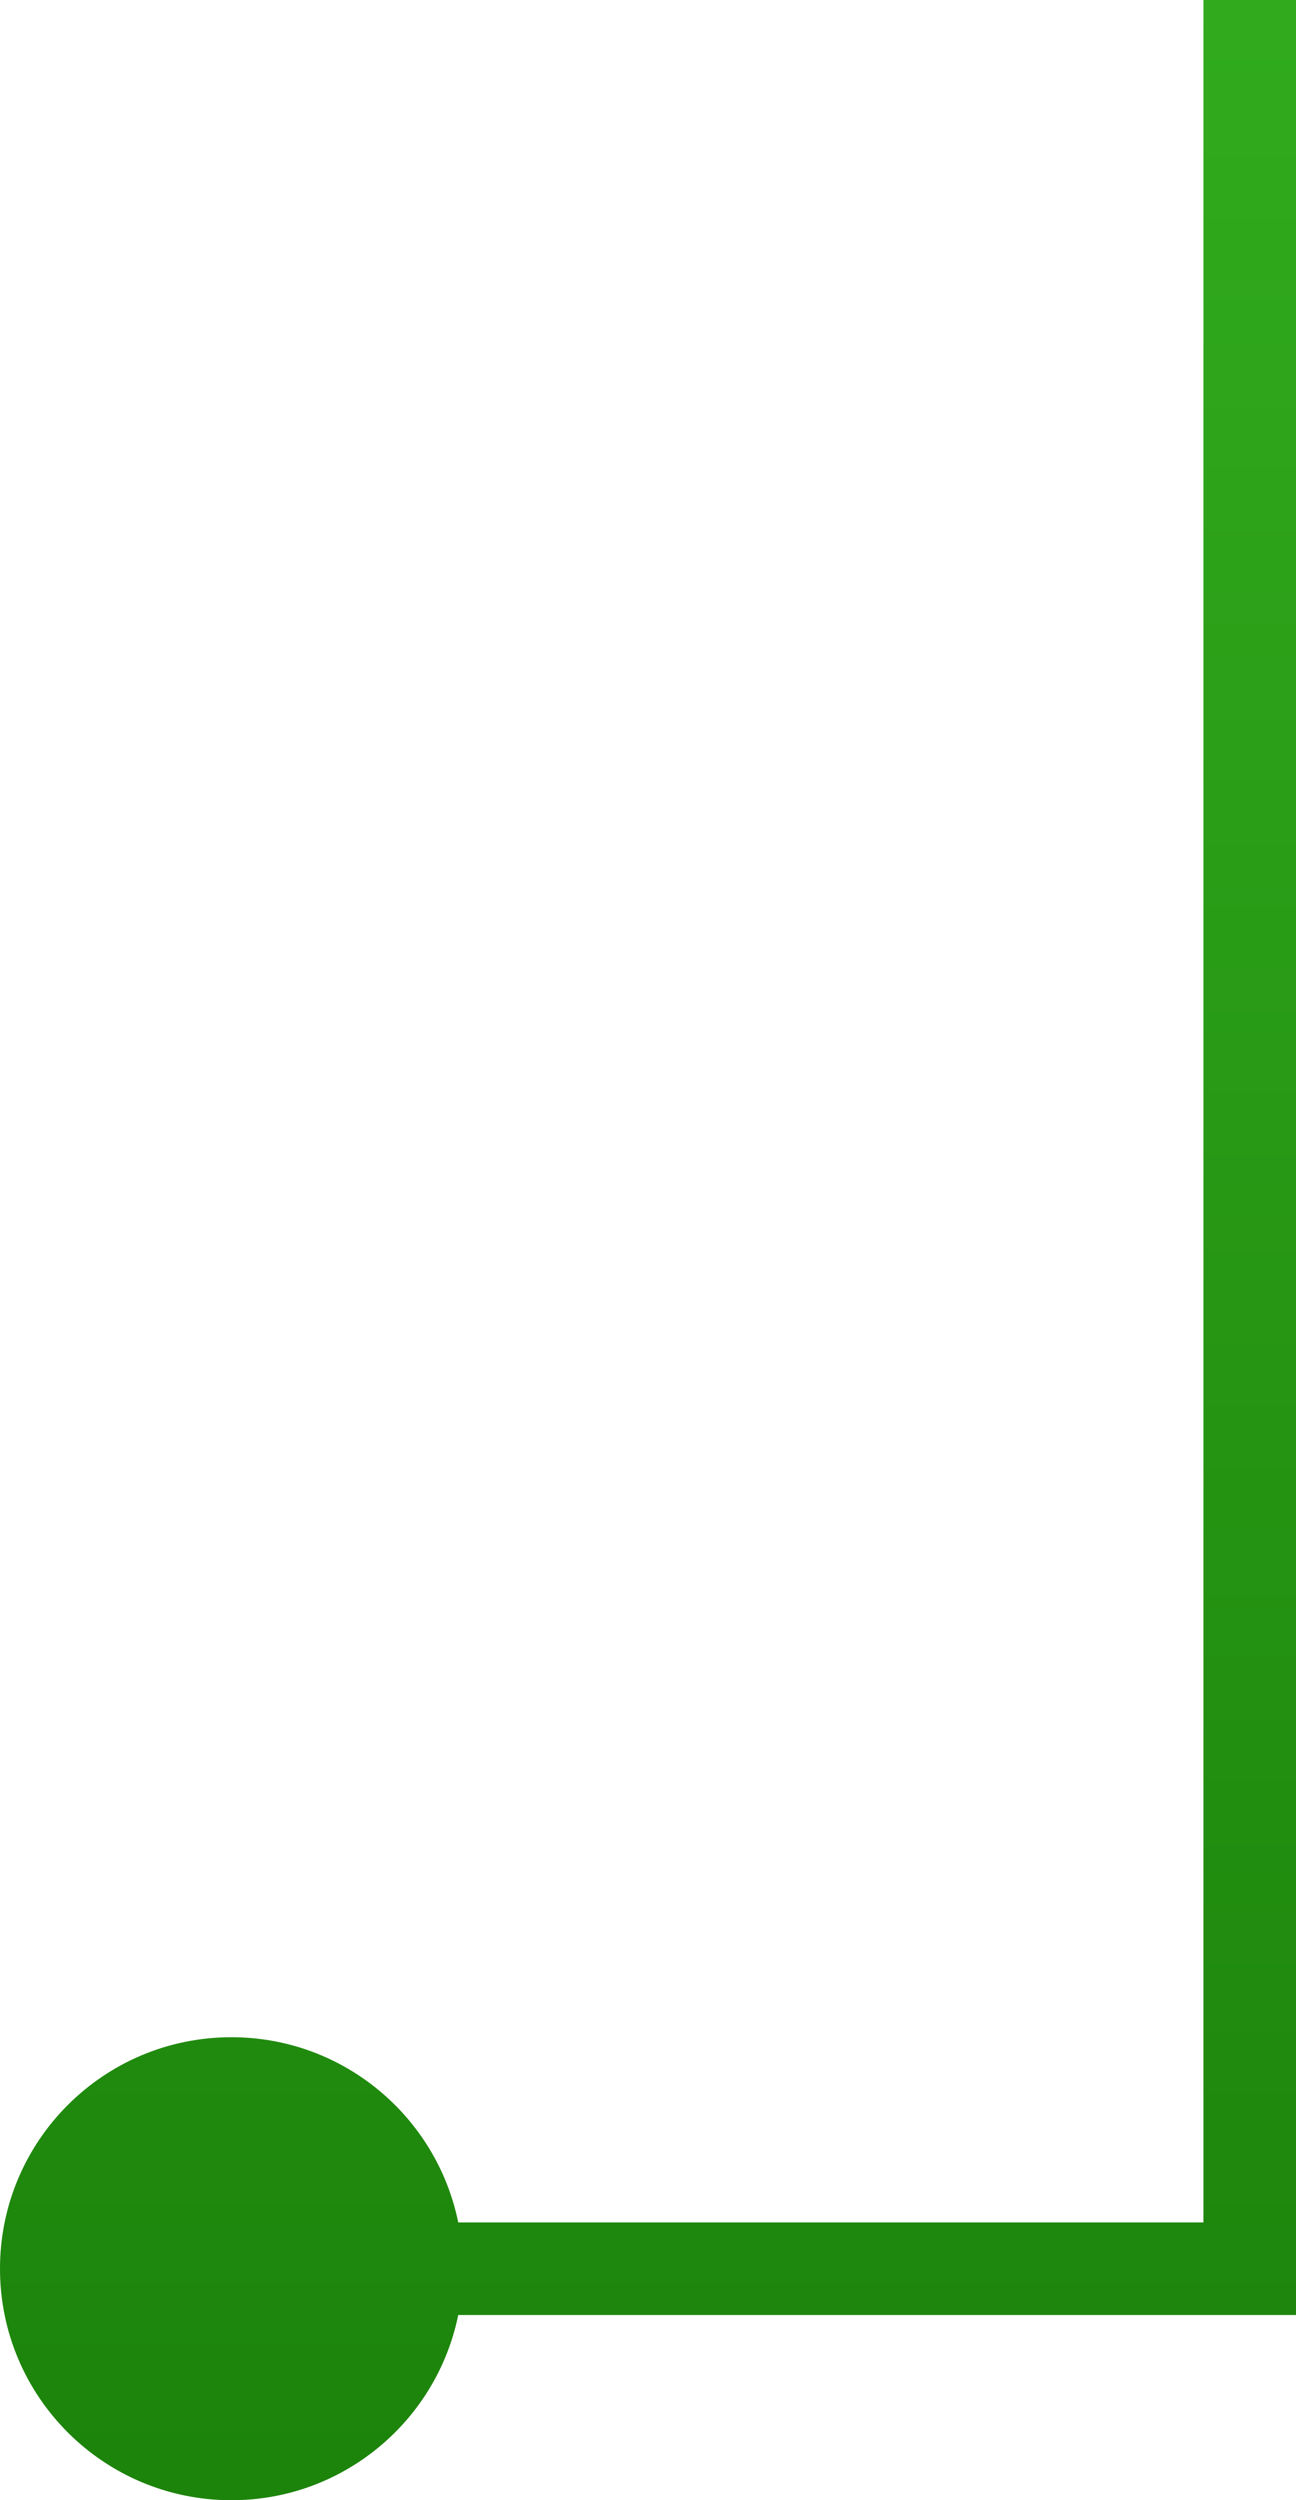 <svg width="14" height="27" viewBox="0 0 14 27" fill="none" xmlns="http://www.w3.org/2000/svg">
<path d="M14 0H13V24H4.95C4.718 22.859 3.709 22 2.5 22C1.119 22 0 23.119 0 24.5C0 25.881 1.119 27 2.5 27C3.709 27 4.718 26.141 4.95 25H14V0Z" fill="url(#paint0_linear_166_4)"/>
<defs>
<linearGradient id="paint0_linear_166_4" x1="7" y1="0" x2="7" y2="27" gradientUnits="userSpaceOnUse">
<stop stop-color="#31AB1D"/>
<stop offset="1" stop-color="#1C830B"/>
</linearGradient>
</defs>
</svg>
